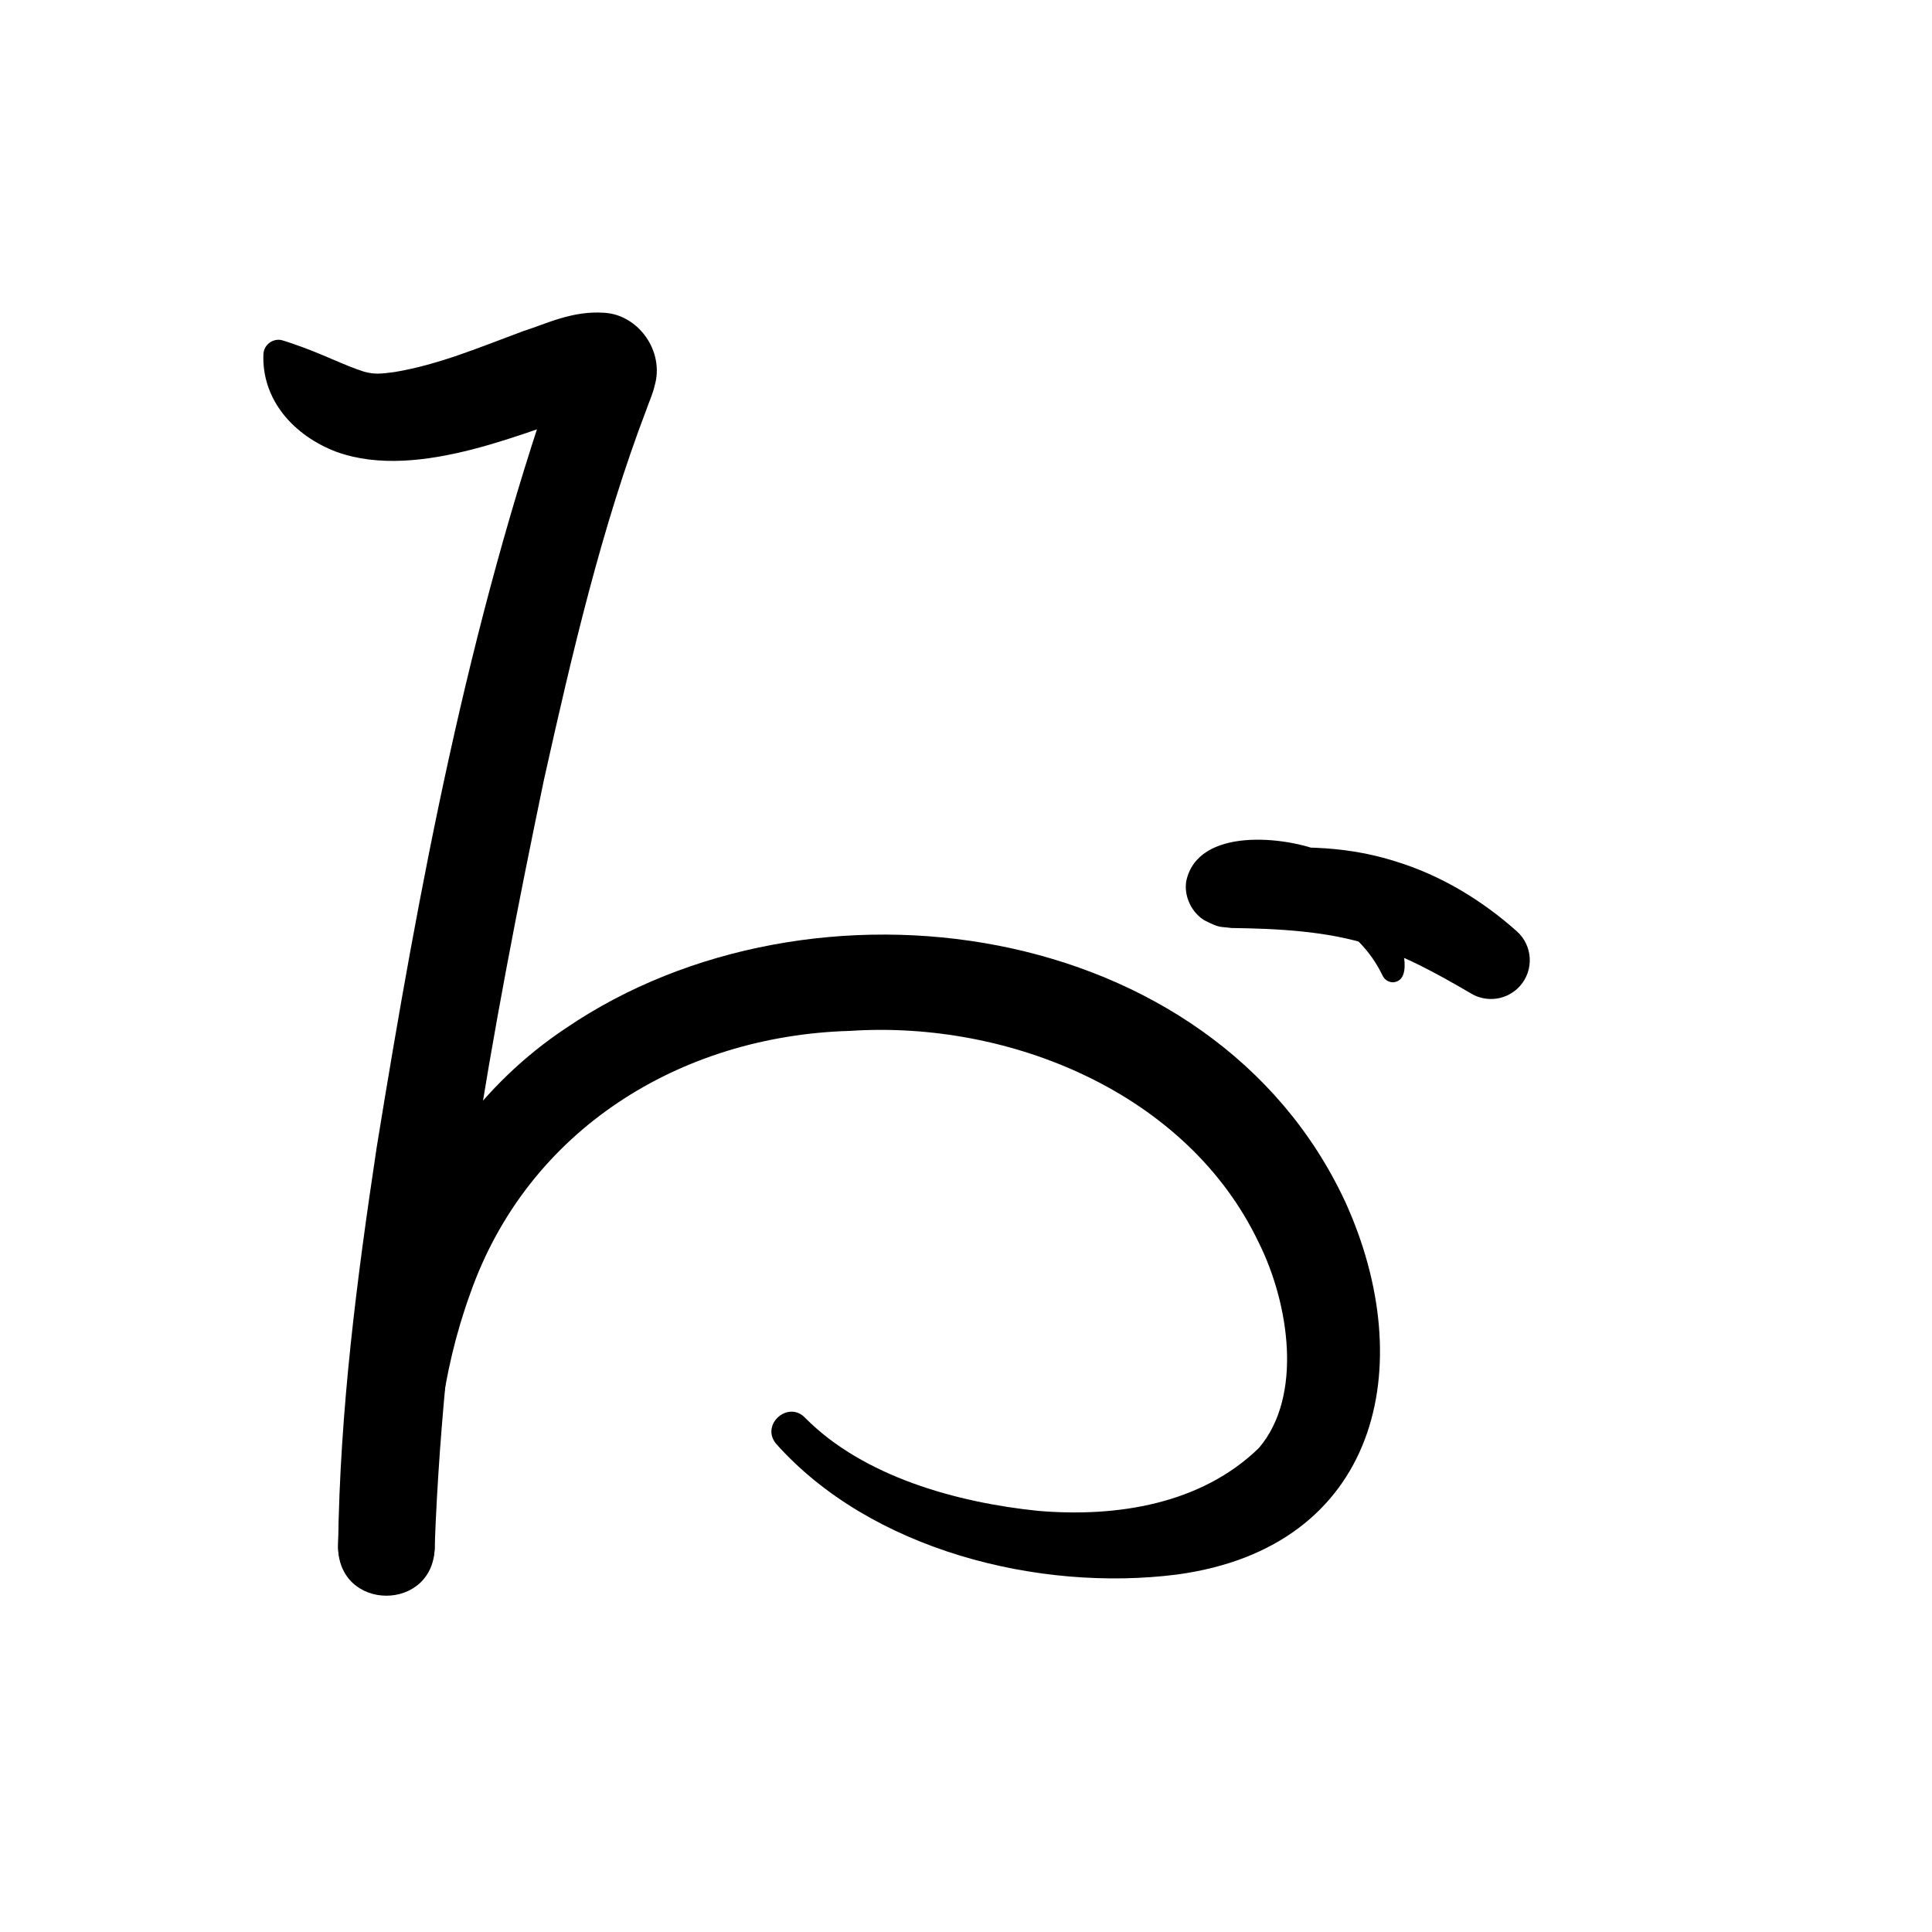 <?xml version="1.0" encoding="UTF-8"?>
<svg id="a" data-name="레이어 1" xmlns="http://www.w3.org/2000/svg" width="100" height="100" viewBox="0 0 100 100">
  <path d="M17.5,80c.282-9.845,2.987-20.94,11.802-26.791,12.697-8.634,33.455-5.744,40.322,8.983,3.885,8.526,1.721,17.889-8.694,19.304-7.161.915-15.865-1.258-20.773-6.783-.793-.992.649-2.243,1.518-1.325,3.011,3.04,7.84,4.382,12.059,4.814,4.093.346,8.439-.352,11.424-3.252,2.3-2.693,1.565-7.493-.013-10.648-3.679-7.71-12.853-11.49-21.135-10.944-8.812.247-16.694,5.125-19.672,13.597-1.481,4.077-2.005,8.581-1.838,13.07.013,3.43-5.037,3.427-5.001-.024h0Z" stroke-width="0"/>
  <path d="M71.577,50.528c-1.3-2.755-4.369-4.253-7.119-3.114.032-.021.062-.003.296-.21.998-.911.537-2.838-.891-3.127-.102-.029.118-.023.255-.044,2.609-.256,5.335-.329,8.082.542,2.428.738,4.558,2.066,6.31,3.628.827.738.9,2.007.162,2.834-.658.738-1.74.874-2.551.374-1.773-1.036-3.476-1.973-5.26-2.515-2.136-.691-4.679-.833-7.131-.863-.582-.086-.551.035-1.398-.402-.632-.391-1.061-1.208-.933-2.017.592-2.831,5.174-2.331,7.102-1.507,1.271.534,2.396,1.458,3.103,2.579.527.78,1.859,4.014.522,4.157-.236.009-.444-.121-.548-.316h0Z" stroke-width="0"/>
  <path d="M15.201,17.808c1.419.476,2.683,1.137,3.642,1.429.524.143.83.122,1.579.02,2.296-.385,4.361-1.265,6.679-2.125,1.224-.388,2.512-1.053,4.168-.944,1.789.1,3.144,2.015,2.61,3.794-.103.45-.286.817-.418,1.209-2.315,6.066-3.857,12.668-5.311,19.191-2.697,12.954-5.158,26.478-5.649,39.618.017,1.407-1.138,2.563-2.548,2.532-1.375-.026-2.47-1.159-2.452-2.532.093-7.072.973-13.805,1.99-20.573,2.2-13.554,4.719-27.022,9.256-40.042,0,0,.224-.622.224-.622.015-.044.005-.024-.01.036-.285,1.088.78,2.373,1.779,2.429-3.253.957-9.002,3.721-13.319,2.162-2.186-.822-3.899-2.679-3.785-5.097.044-.432.43-.746.862-.702.069-.004.62.187.704.216h0Z" stroke-width="0"/>
</svg>